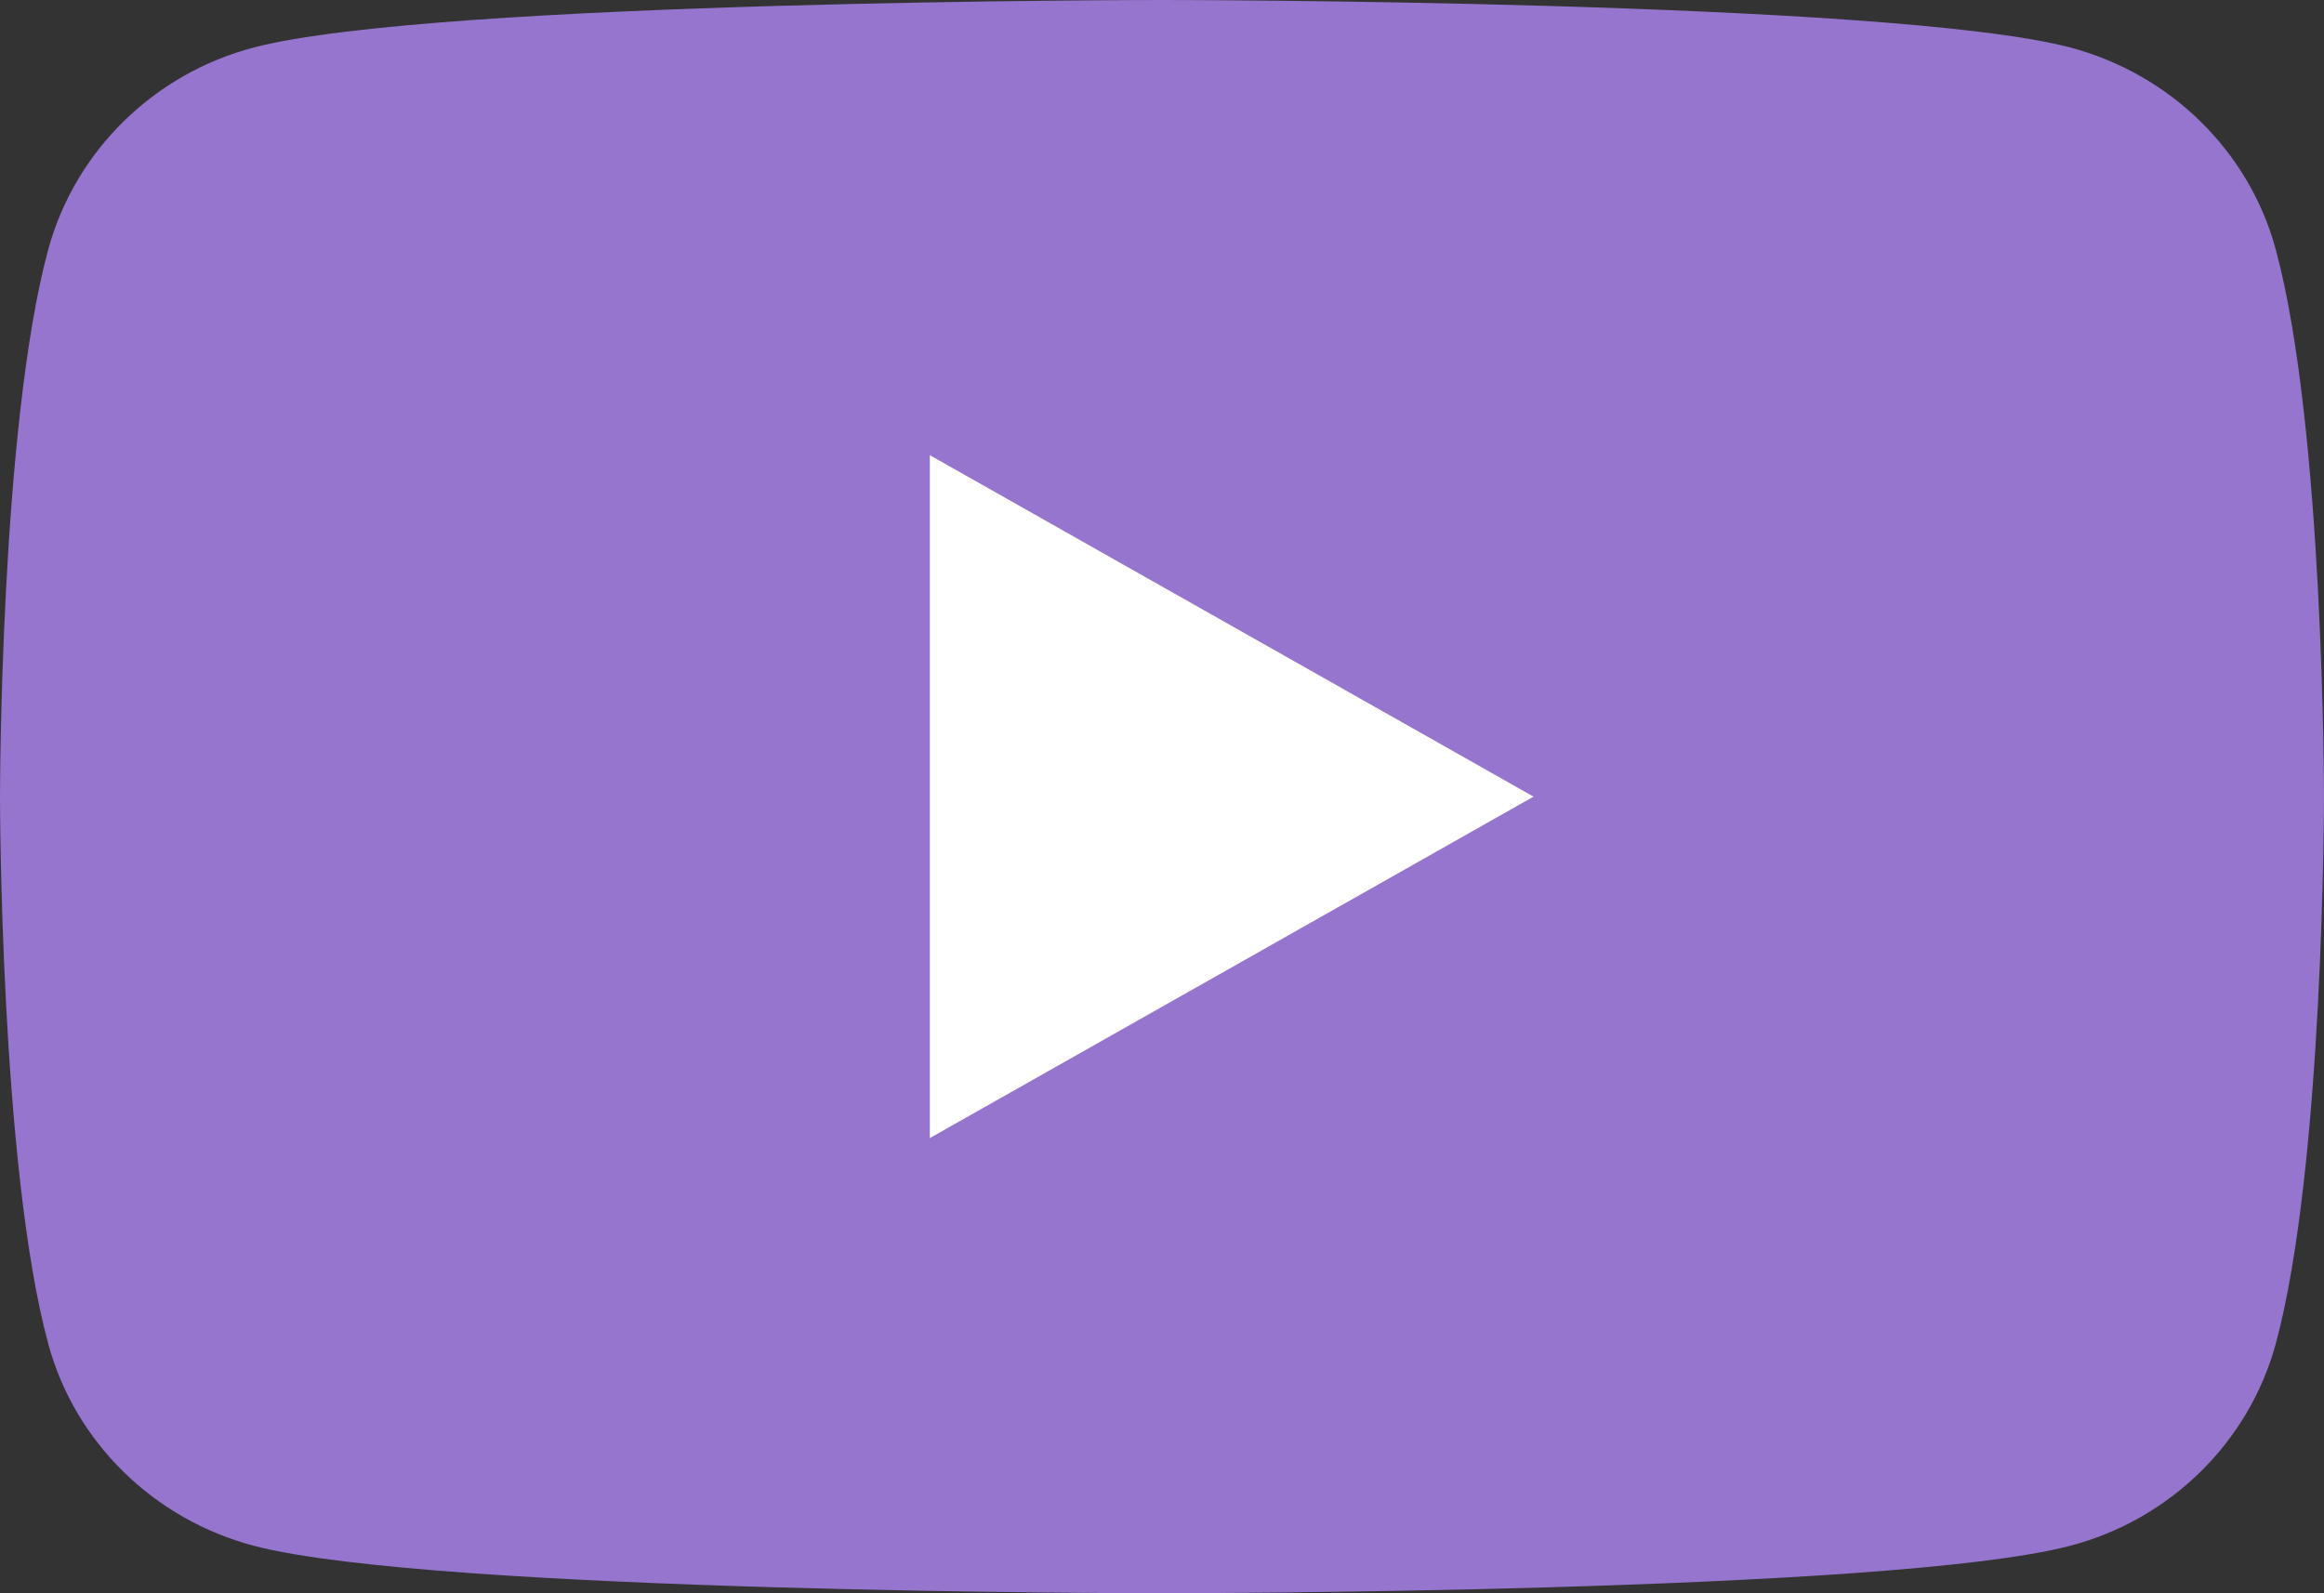 <svg width="70" height="48" viewBox="0 0 70 48" fill="none" xmlns="http://www.w3.org/2000/svg">
<rect x="0" y="0" width="70" height="48" fill="#333333" stroke="none"/>
<path d="M68.541 7.495C67.739 4.549 65.368 2.225 62.35 1.429C56.893 5.0962e-07 35 0 35 0C35 0 13.118 5.0962e-07 7.65 1.429C4.644 2.215 2.272 4.538 1.459 7.495C0 12.84 0 24 0 24C0 24 0 35.16 1.459 40.505C2.261 43.451 4.633 45.775 7.65 46.571C13.118 48 35 48 35 48C35 48 56.893 48 62.35 46.571C65.356 45.785 67.728 43.462 68.541 40.505C70 35.16 70 24 70 24C70 24 70 12.84 68.541 7.495Z" fill="#9575CD"/>
<path d="M28.007 34.287L46.191 24L28.007 13.713V34.287Z" fill="white"/>
</svg>
